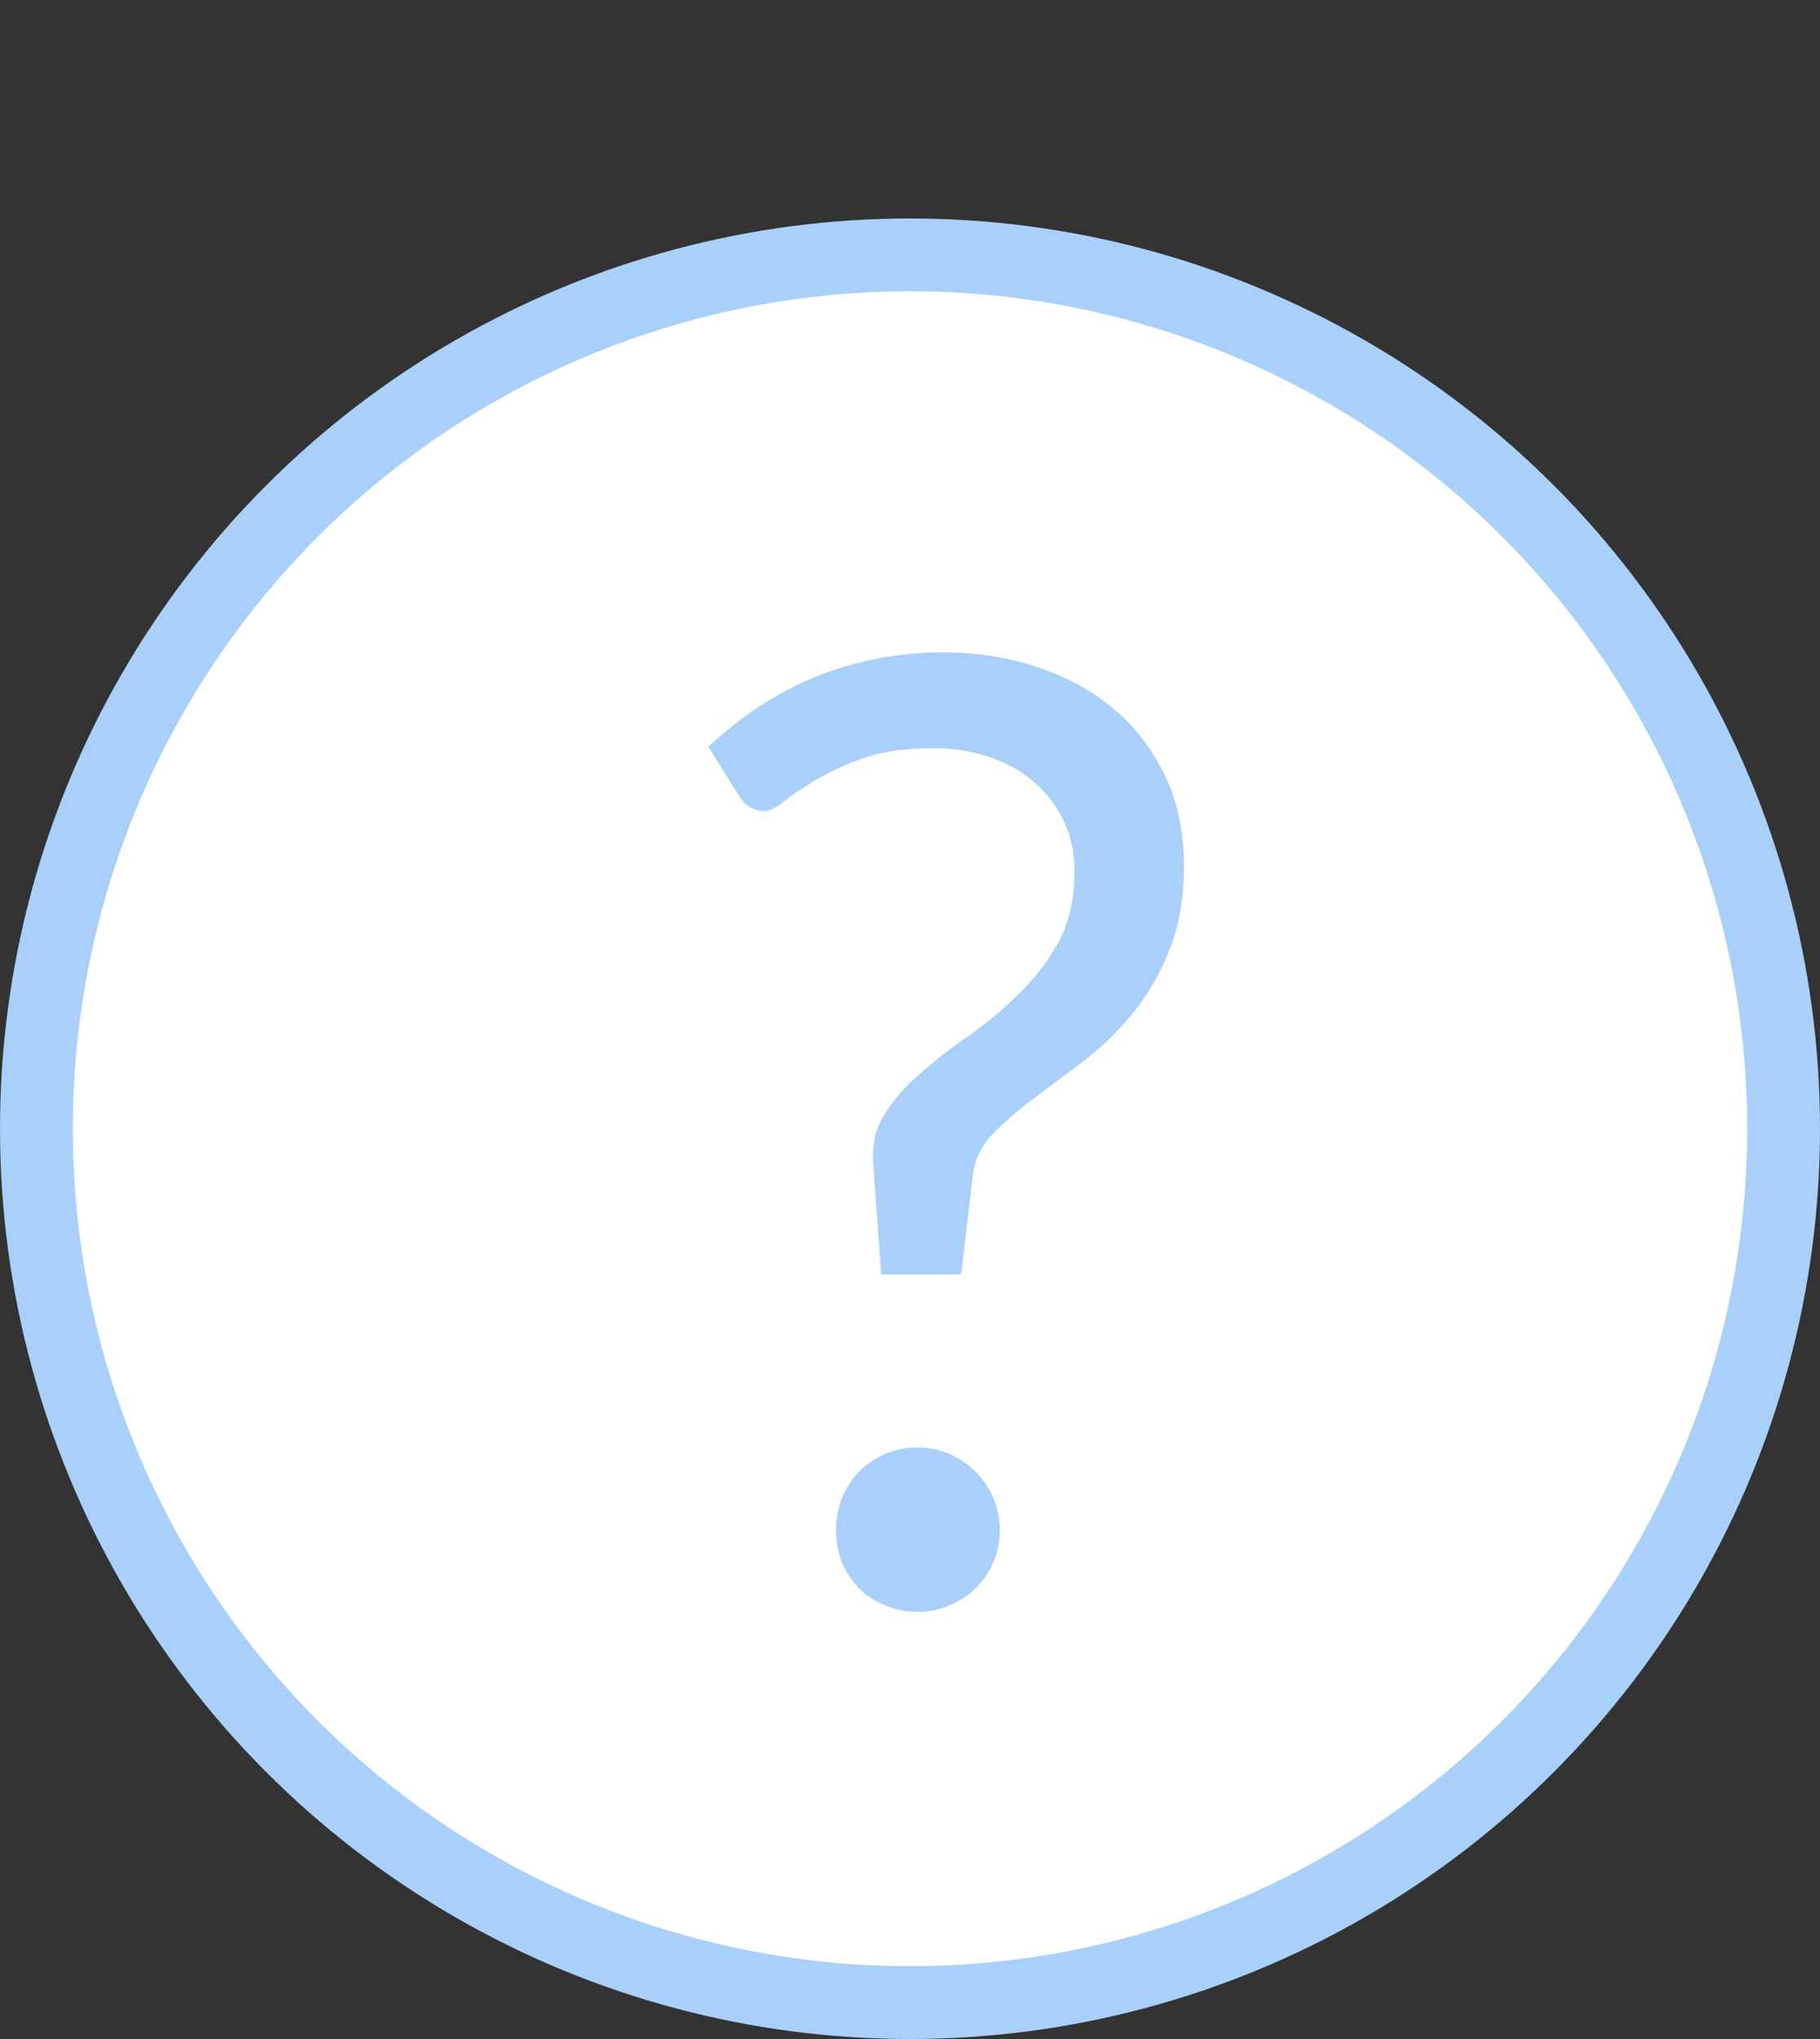 <svg width="25" height="28" viewBox="0 0 25 28" fill="none" xmlns="http://www.w3.org/2000/svg">
<rect x="0" y="0" width="25" height="28" fill="#333333" stroke="none"/>
<circle cx="12.5" cy="15.5" r="12" fill="white" stroke="#A8D0FB"/>
<path d="M9.729 10.255C9.915 10.081 10.119 9.916 10.341 9.76C10.569 9.604 10.815 9.466 11.079 9.346C11.349 9.226 11.637 9.133 11.943 9.067C12.255 8.995 12.591 8.959 12.951 8.959C13.425 8.959 13.863 9.028 14.265 9.166C14.673 9.304 15.024 9.499 15.318 9.751C15.612 10.003 15.843 10.309 16.011 10.669C16.179 11.029 16.263 11.434 16.263 11.884C16.263 12.34 16.194 12.733 16.056 13.063C15.924 13.393 15.753 13.684 15.543 13.936C15.339 14.182 15.114 14.398 14.868 14.584C14.628 14.764 14.4 14.935 14.184 15.097C13.968 15.259 13.782 15.421 13.626 15.583C13.476 15.745 13.389 15.925 13.365 16.123L13.203 17.5H12.105L11.997 16.006C11.973 15.736 12.024 15.502 12.15 15.304C12.276 15.1 12.441 14.911 12.645 14.737C12.849 14.557 13.074 14.383 13.32 14.215C13.566 14.041 13.794 13.849 14.004 13.639C14.22 13.429 14.4 13.192 14.544 12.928C14.688 12.658 14.76 12.337 14.76 11.965C14.76 11.707 14.709 11.473 14.607 11.263C14.505 11.053 14.367 10.876 14.193 10.732C14.019 10.582 13.812 10.468 13.572 10.39C13.338 10.312 13.086 10.273 12.816 10.273C12.45 10.273 12.135 10.318 11.871 10.408C11.613 10.498 11.394 10.597 11.214 10.705C11.034 10.813 10.887 10.912 10.773 11.002C10.665 11.092 10.575 11.137 10.503 11.137C10.353 11.137 10.236 11.068 10.152 10.93L9.729 10.255ZM11.484 21.01C11.484 20.854 11.511 20.707 11.565 20.569C11.625 20.431 11.703 20.311 11.799 20.209C11.901 20.107 12.021 20.026 12.159 19.966C12.297 19.906 12.444 19.876 12.6 19.876C12.756 19.876 12.903 19.906 13.041 19.966C13.179 20.026 13.299 20.107 13.401 20.209C13.503 20.311 13.584 20.431 13.644 20.569C13.704 20.707 13.734 20.854 13.734 21.01C13.734 21.172 13.704 21.322 13.644 21.46C13.584 21.592 13.503 21.709 13.401 21.811C13.299 21.913 13.179 21.991 13.041 22.045C12.903 22.105 12.756 22.135 12.6 22.135C12.444 22.135 12.297 22.105 12.159 22.045C12.021 21.991 11.901 21.913 11.799 21.811C11.703 21.709 11.625 21.592 11.565 21.46C11.511 21.322 11.484 21.172 11.484 21.01Z" fill="#A8D0FB"/>
</svg>
